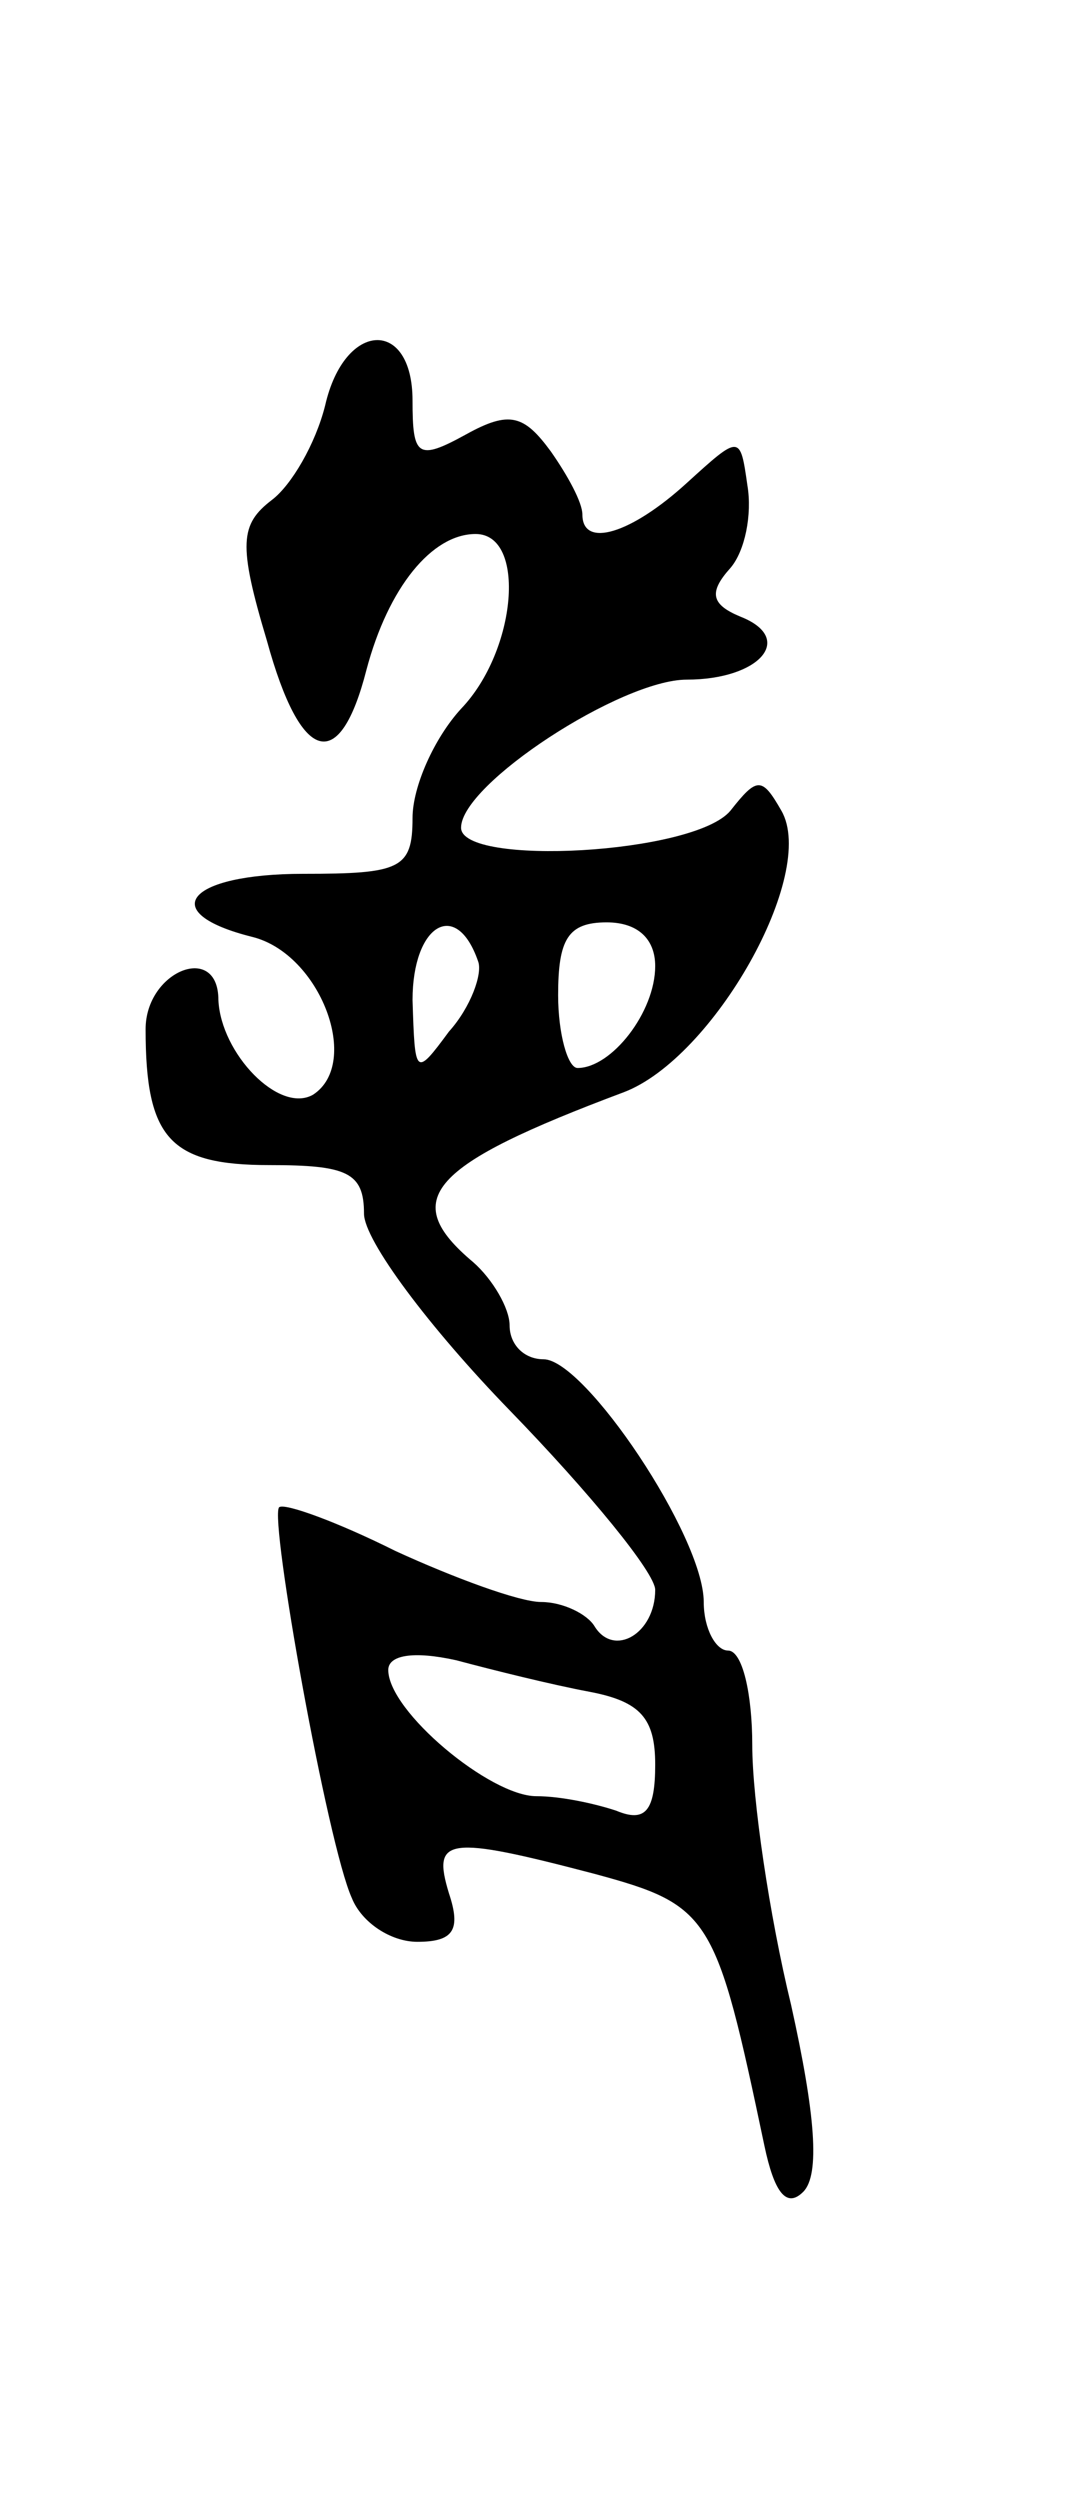 <svg version="1.0" xmlns="http://www.w3.org/2000/svg"
 width="45pt" height="103pt" viewBox="0 0 45 103"
 preserveAspectRatio="xMidYMid meet">
<g transform="translate(0,103) scale(0.1,-0.1)"
fill="#000000" stroke="none">
<path d="M134 863 c-4 -16 -14 -33 -22 -39 -13 -10 -14 -18 -2 -58 14 -51 30
-55 41 -12 9 34 27 56 45 56 21 0 17 -48 -6 -72 -11 -12 -20 -32 -20 -45 0
-21 -5 -23 -45 -23 -48 0 -61 -16 -21 -26 28 -7 45 -52 25 -65 -14 -8 -38 17
-39 39 0 24 -30 12 -30 -12 0 -45 10 -56 51 -56 32 0 39 -3 39 -20 0 -11 27
-47 60 -81 33 -34 60 -67 60 -74 0 -18 -17 -28 -25 -15 -3 5 -13 10 -22 10 -9
0 -36 10 -60 21 -24 12 -46 20 -48 18 -4 -5 20 -139 30 -161 4 -10 16 -18 27
-18 15 0 18 5 13 20 -7 23 -1 24 60 8 48 -13 50 -17 70 -112 4 -19 9 -26 16
-19 7 7 5 32 -5 77 -9 37 -16 85 -16 107 0 21 -4 39 -10 39 -5 0 -10 9 -10 20
0 27 -49 100 -66 100 -8 0 -14 6 -14 14 0 7 -7 19 -15 26 -31 26 -18 40 62 70
37 14 80 90 65 116 -8 14 -10 14 -21 0 -15 -18 -111 -23 -111 -7 0 18 66 61
93 61 30 0 45 17 22 26 -12 5 -13 10 -4 20 6 7 9 22 7 34 -3 21 -3 21 -25 1
-23 -21 -43 -27 -43 -13 0 5 -6 16 -13 26 -11 15 -17 17 -35 7 -20 -11 -22 -9
-22 14 0 34 -28 33 -36 -2z m63 -229 c2 -5 -3 -19 -12 -29 -14 -19 -14 -18
-15 13 0 31 18 42 27 16z m73 -2 c0 -19 -18 -42 -32 -42 -4 0 -8 14 -8 30 0
23 4 30 20 30 13 0 20 -7 20 -18z m-27 -299 c21 -4 27 -11 27 -30 0 -19 -4
-24 -16 -19 -9 3 -23 6 -33 6 -19 0 -61 35 -61 52 0 6 10 8 28 4 15 -4 39 -10
55 -13z"/>
</g>
</svg>
